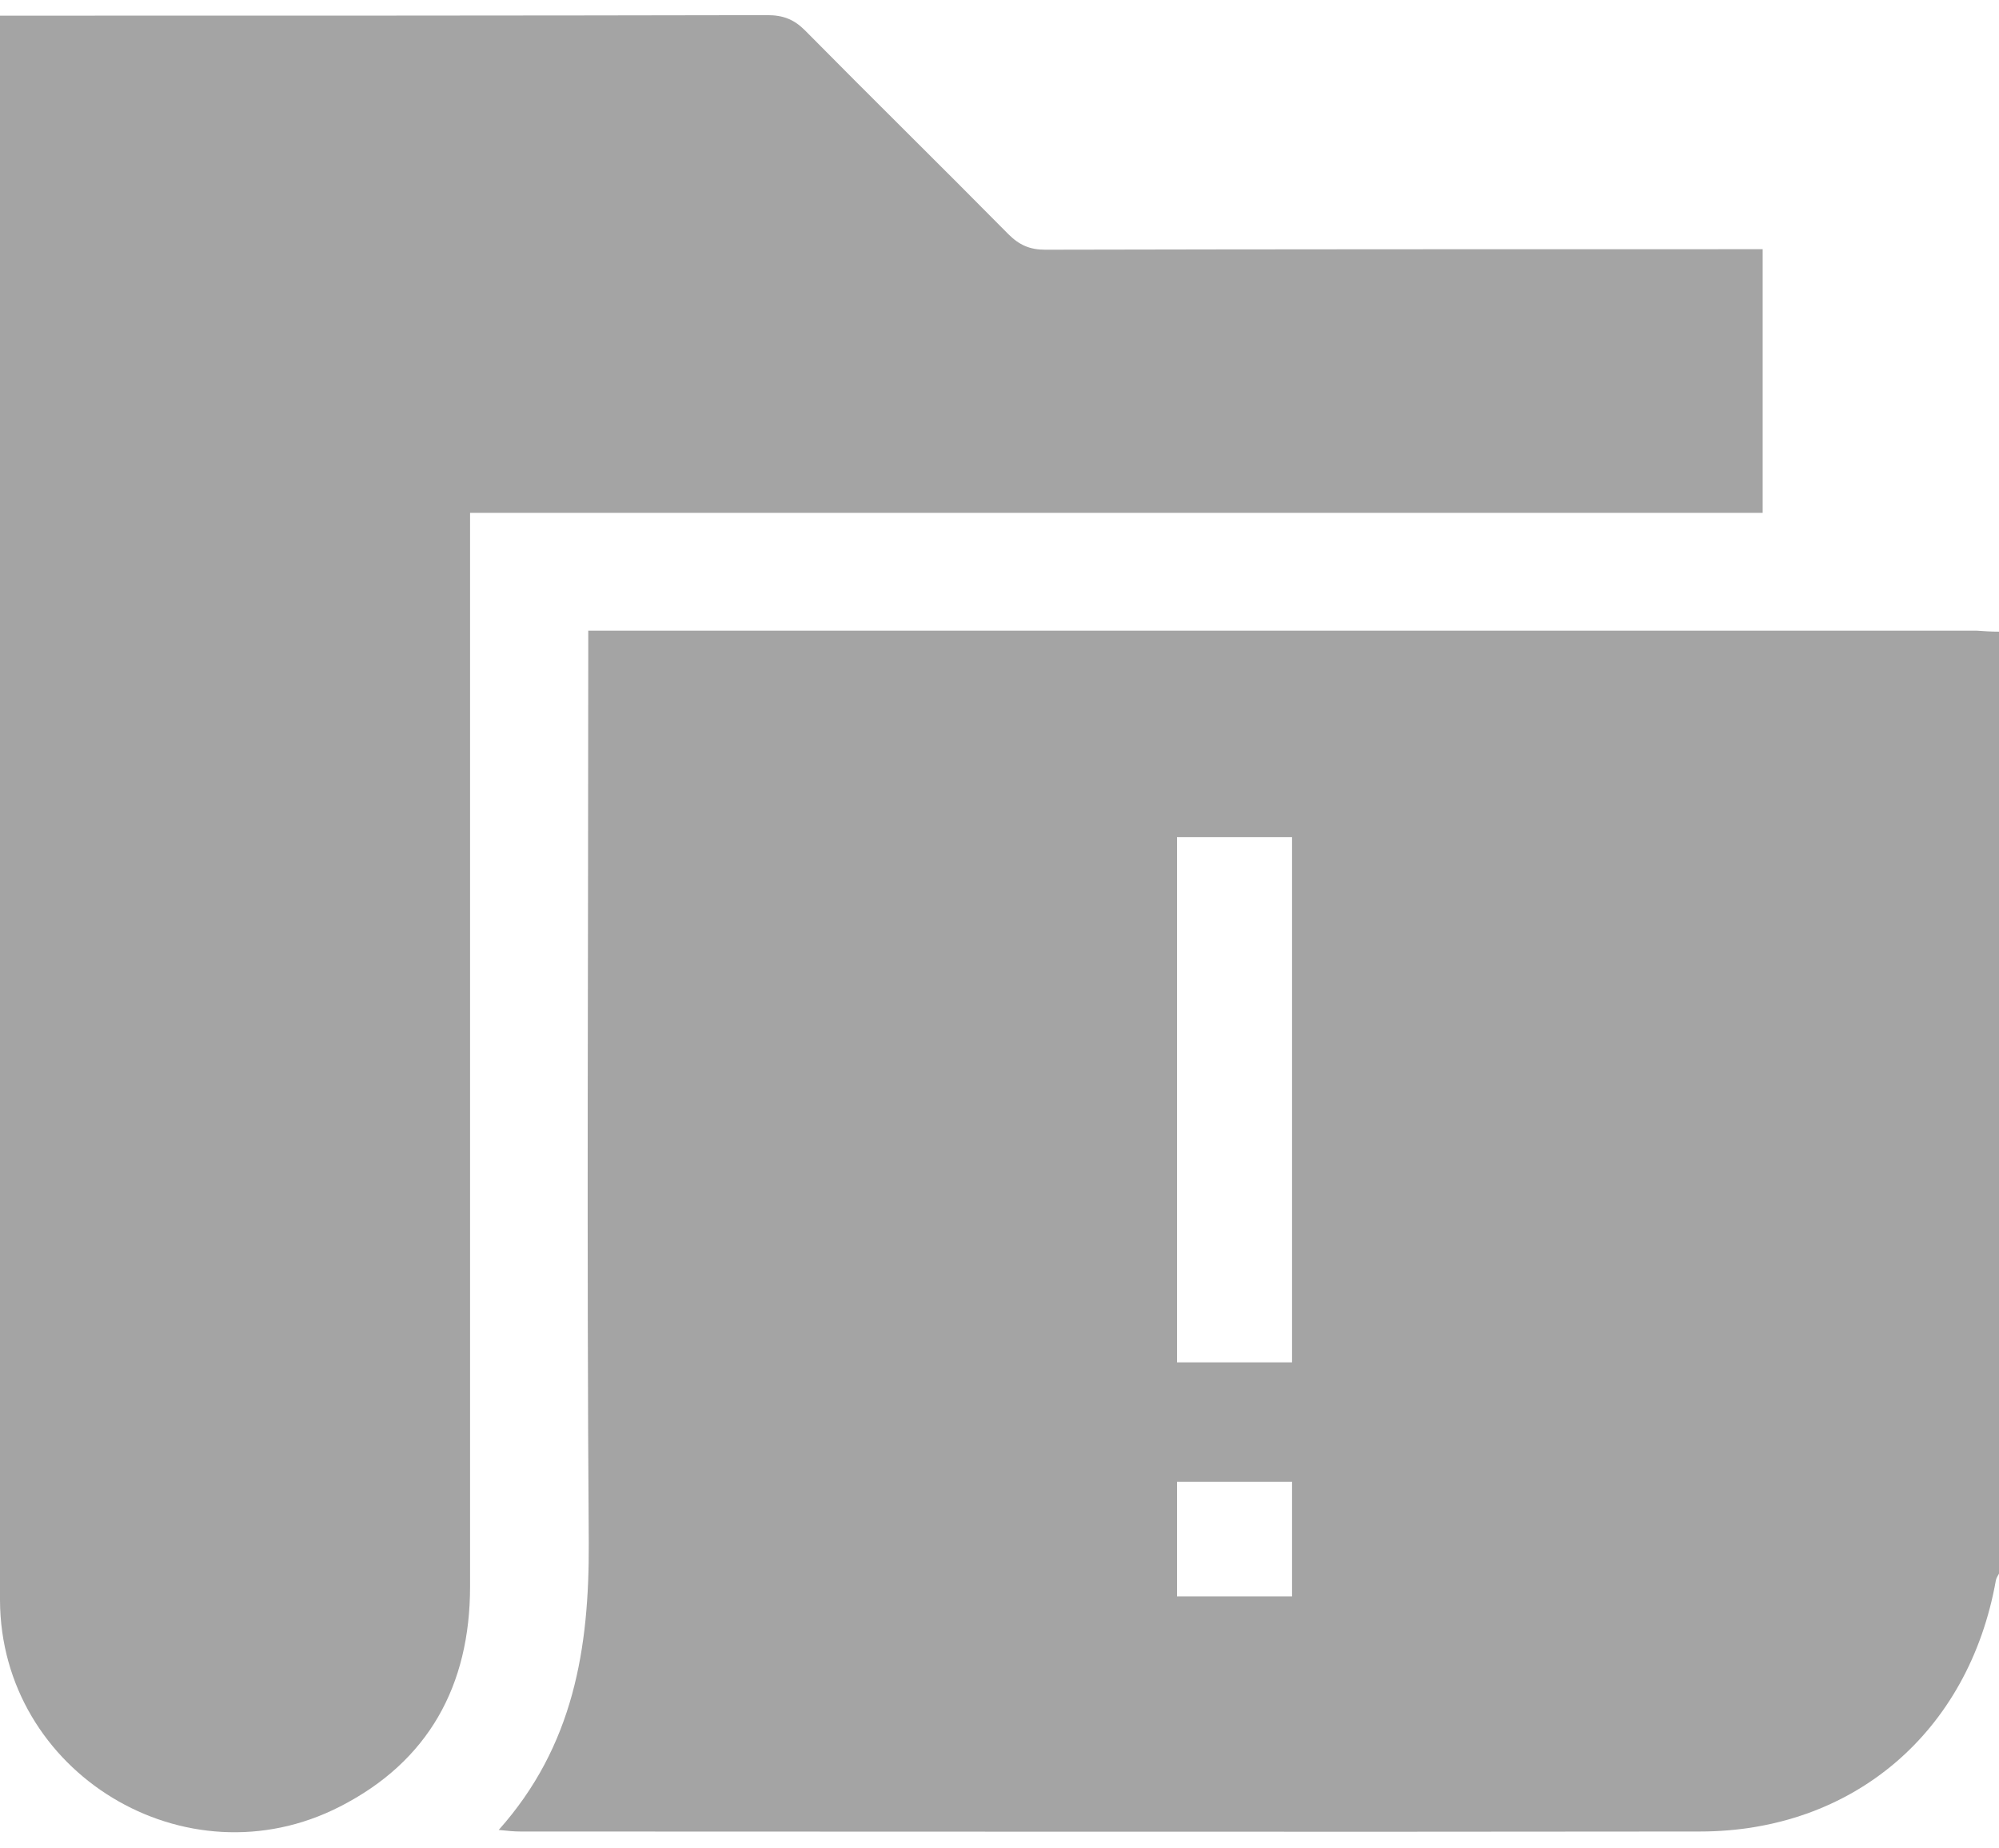 <svg width="66" height="61" viewBox="0 0 66 61" fill="none" xmlns="http://www.w3.org/2000/svg">
<g clip-path="url(#clip0_0_96)">
<path d="M66 20.854C66 31.22 66 41.585 66 51.951C65.966 52.019 65.914 52.088 65.897 52.173C65.003 57.193 61.17 60.466 56.117 60.466C43.141 60.483 30.164 60.466 17.188 60.466C16.981 60.466 16.792 60.449 16.466 60.414C18.941 57.639 19.456 54.418 19.439 50.94C19.37 41.191 19.422 31.459 19.422 21.711C19.422 21.437 19.422 21.163 19.422 20.82C19.766 20.82 20.041 20.82 20.316 20.82C35.286 20.82 50.256 20.82 65.244 20.82C65.484 20.837 65.742 20.854 66 20.854ZM42.659 44.977C42.659 39.169 42.659 33.413 42.659 27.639C41.37 27.639 40.116 27.639 38.861 27.639C38.861 33.447 38.861 39.187 38.861 44.977C40.116 44.977 41.353 44.977 42.659 44.977ZM42.659 52.705C42.659 51.419 42.659 50.169 42.659 48.918C41.37 48.918 40.116 48.918 38.861 48.918C38.861 50.203 38.861 51.437 38.861 52.705C40.116 52.705 41.353 52.705 42.659 52.705Z" fill="#A4A4A4"/>
<path d="M1.86497e-06 0.517C0.327 0.517 0.584 0.517 0.842 0.517C9.006 0.517 17.17 0.517 25.334 0.5C25.85 0.5 26.211 0.637 26.572 0.997C28.806 3.258 31.075 5.486 33.292 7.73C33.653 8.09 33.997 8.244 34.513 8.244C42.144 8.227 49.758 8.227 57.389 8.227C57.647 8.227 57.905 8.227 58.197 8.227C58.197 11.14 58.197 14.001 58.197 16.931C43.983 16.931 29.803 16.931 15.52 16.931C15.52 17.273 15.52 17.547 15.52 17.822C15.52 29.335 15.52 40.865 15.52 52.379C15.52 55.651 14.145 58.153 11.223 59.643C6.136 62.248 0.017 58.53 1.86497e-06 52.824C-0.017 35.554 1.86497e-06 18.267 1.86497e-06 0.997C1.86497e-06 0.86 1.86497e-06 0.74 1.86497e-06 0.517Z" fill="#A4A4A4"/>
</g>
<defs>
<clipPath id="clip0_0_96">
<rect width="66" height="60" fill="white" transform="translate(0 0.5)"/>
</clipPath>
</defs>
</svg>
